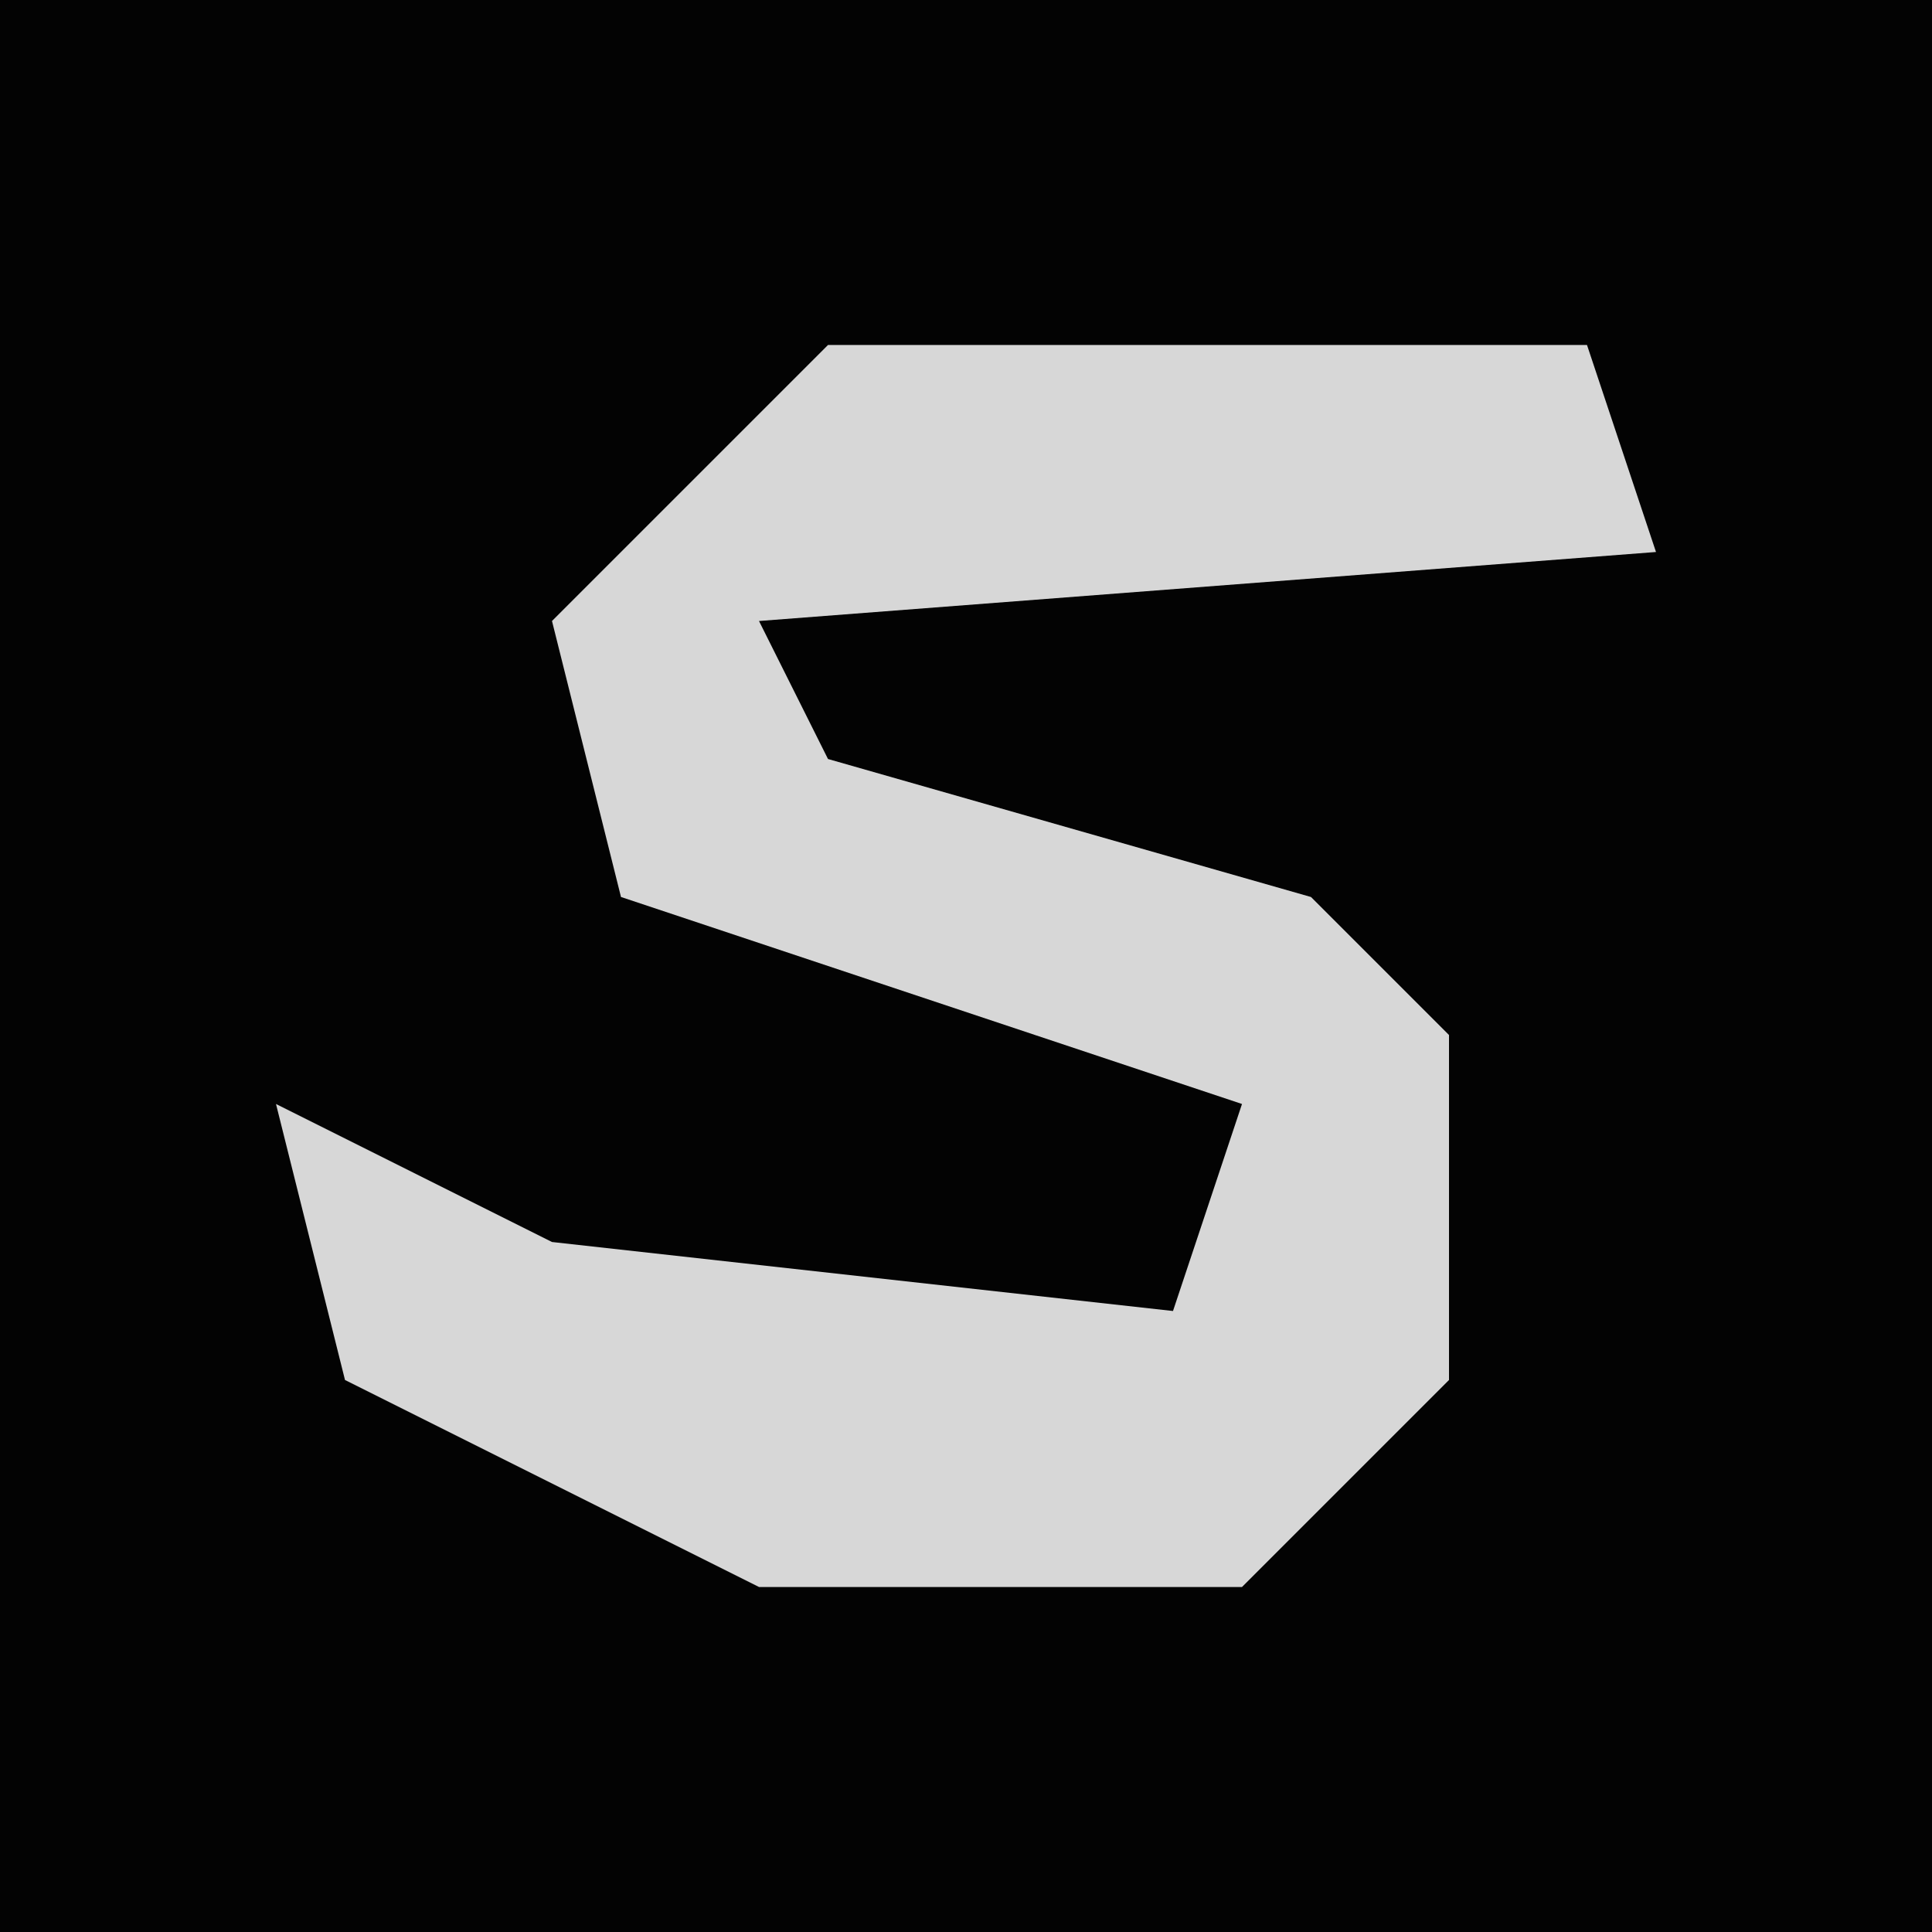 <?xml version="1.0" encoding="UTF-8"?>
<svg version="1.1" xmlns="http://www.w3.org/2000/svg" width="28" height="28">
<path d="M0,0 L28,0 L28,28 L0,28 Z " fill="#030303" transform="translate(0,0)"/>
<path d="M0,0 L11,0 L12,3 L-1,4 L0,6 L7,8 L9,10 L9,15 L6,18 L-1,18 L-7,15 L-8,11 L-4,13 L5,14 L6,11 L-3,8 L-4,4 Z " fill="#D7D7D7" transform="translate(12,5)"/>
</svg>
